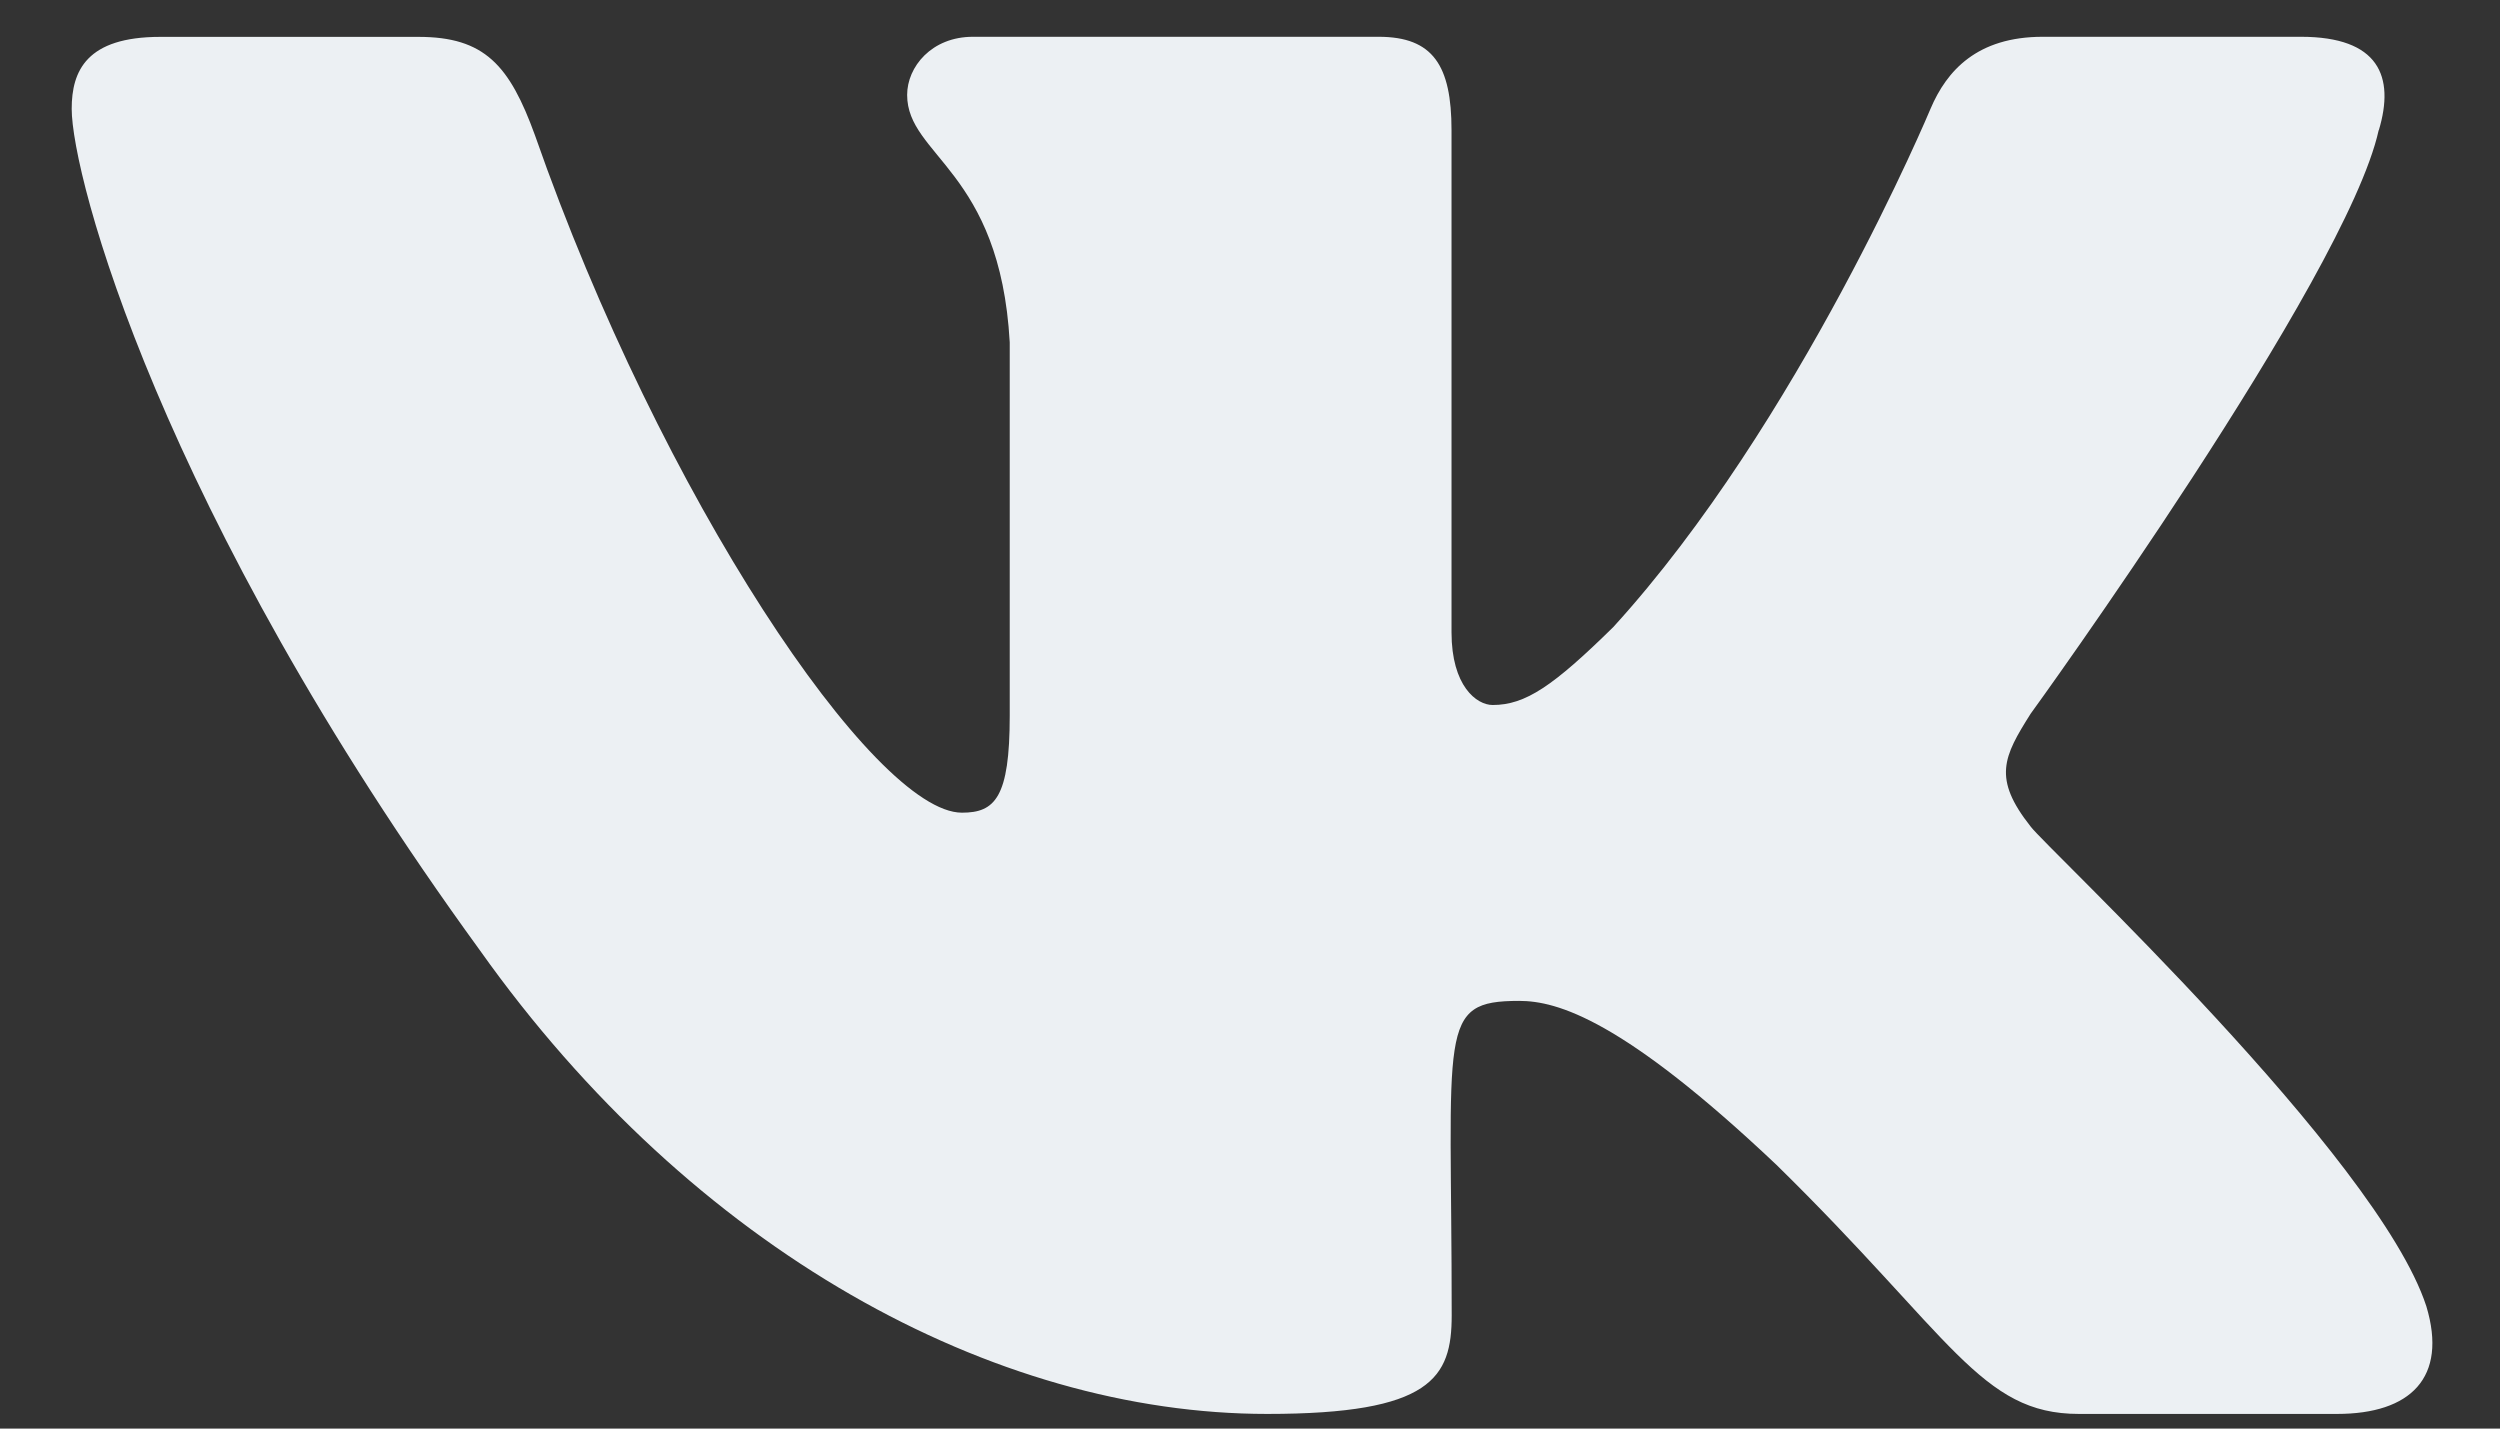 <svg width="28" height="16" viewBox="0 0 28 16" fill="none" xmlns="http://www.w3.org/2000/svg">
<rect x="0" y="0" width="28" height="16" fill="#333333" stroke="none"/>
<path d="M22.743 9.257C22.316 8.717 22.438 8.477 22.743 7.994C22.749 7.988 26.277 3.112 26.641 1.459L26.643 1.458C26.824 0.855 26.643 0.412 25.77 0.412L22.879 0.412C22.143 0.412 21.803 0.792 21.622 1.218C21.622 1.218 20.15 4.741 18.068 7.024C17.396 7.684 17.085 7.896 16.718 7.896C16.538 7.896 16.257 7.684 16.257 7.082V1.458C16.257 0.735 16.051 0.412 15.441 0.412L10.896 0.412C10.434 0.412 10.16 0.749 10.16 1.063C10.16 1.749 11.201 1.906 11.309 3.834L11.309 8.017C11.309 8.934 11.143 9.102 10.774 9.102C9.791 9.102 7.406 5.565 5.992 1.516C5.707 0.731 5.428 0.413 4.687 0.413L1.795 0.413C0.97 0.413 0.803 0.793 0.803 1.219C0.803 1.97 1.786 5.706 5.373 10.641C7.764 14.01 11.13 15.836 14.193 15.836C16.034 15.836 16.259 15.43 16.259 14.733C16.259 11.514 16.092 11.21 17.015 11.21C17.442 11.21 18.178 11.421 19.896 13.046C21.861 14.973 22.184 15.836 23.283 15.836H26.174C26.998 15.836 27.416 15.43 27.175 14.63C26.626 12.948 22.911 9.488 22.743 9.257Z" fill="#ECF0F3"/>
</svg>

